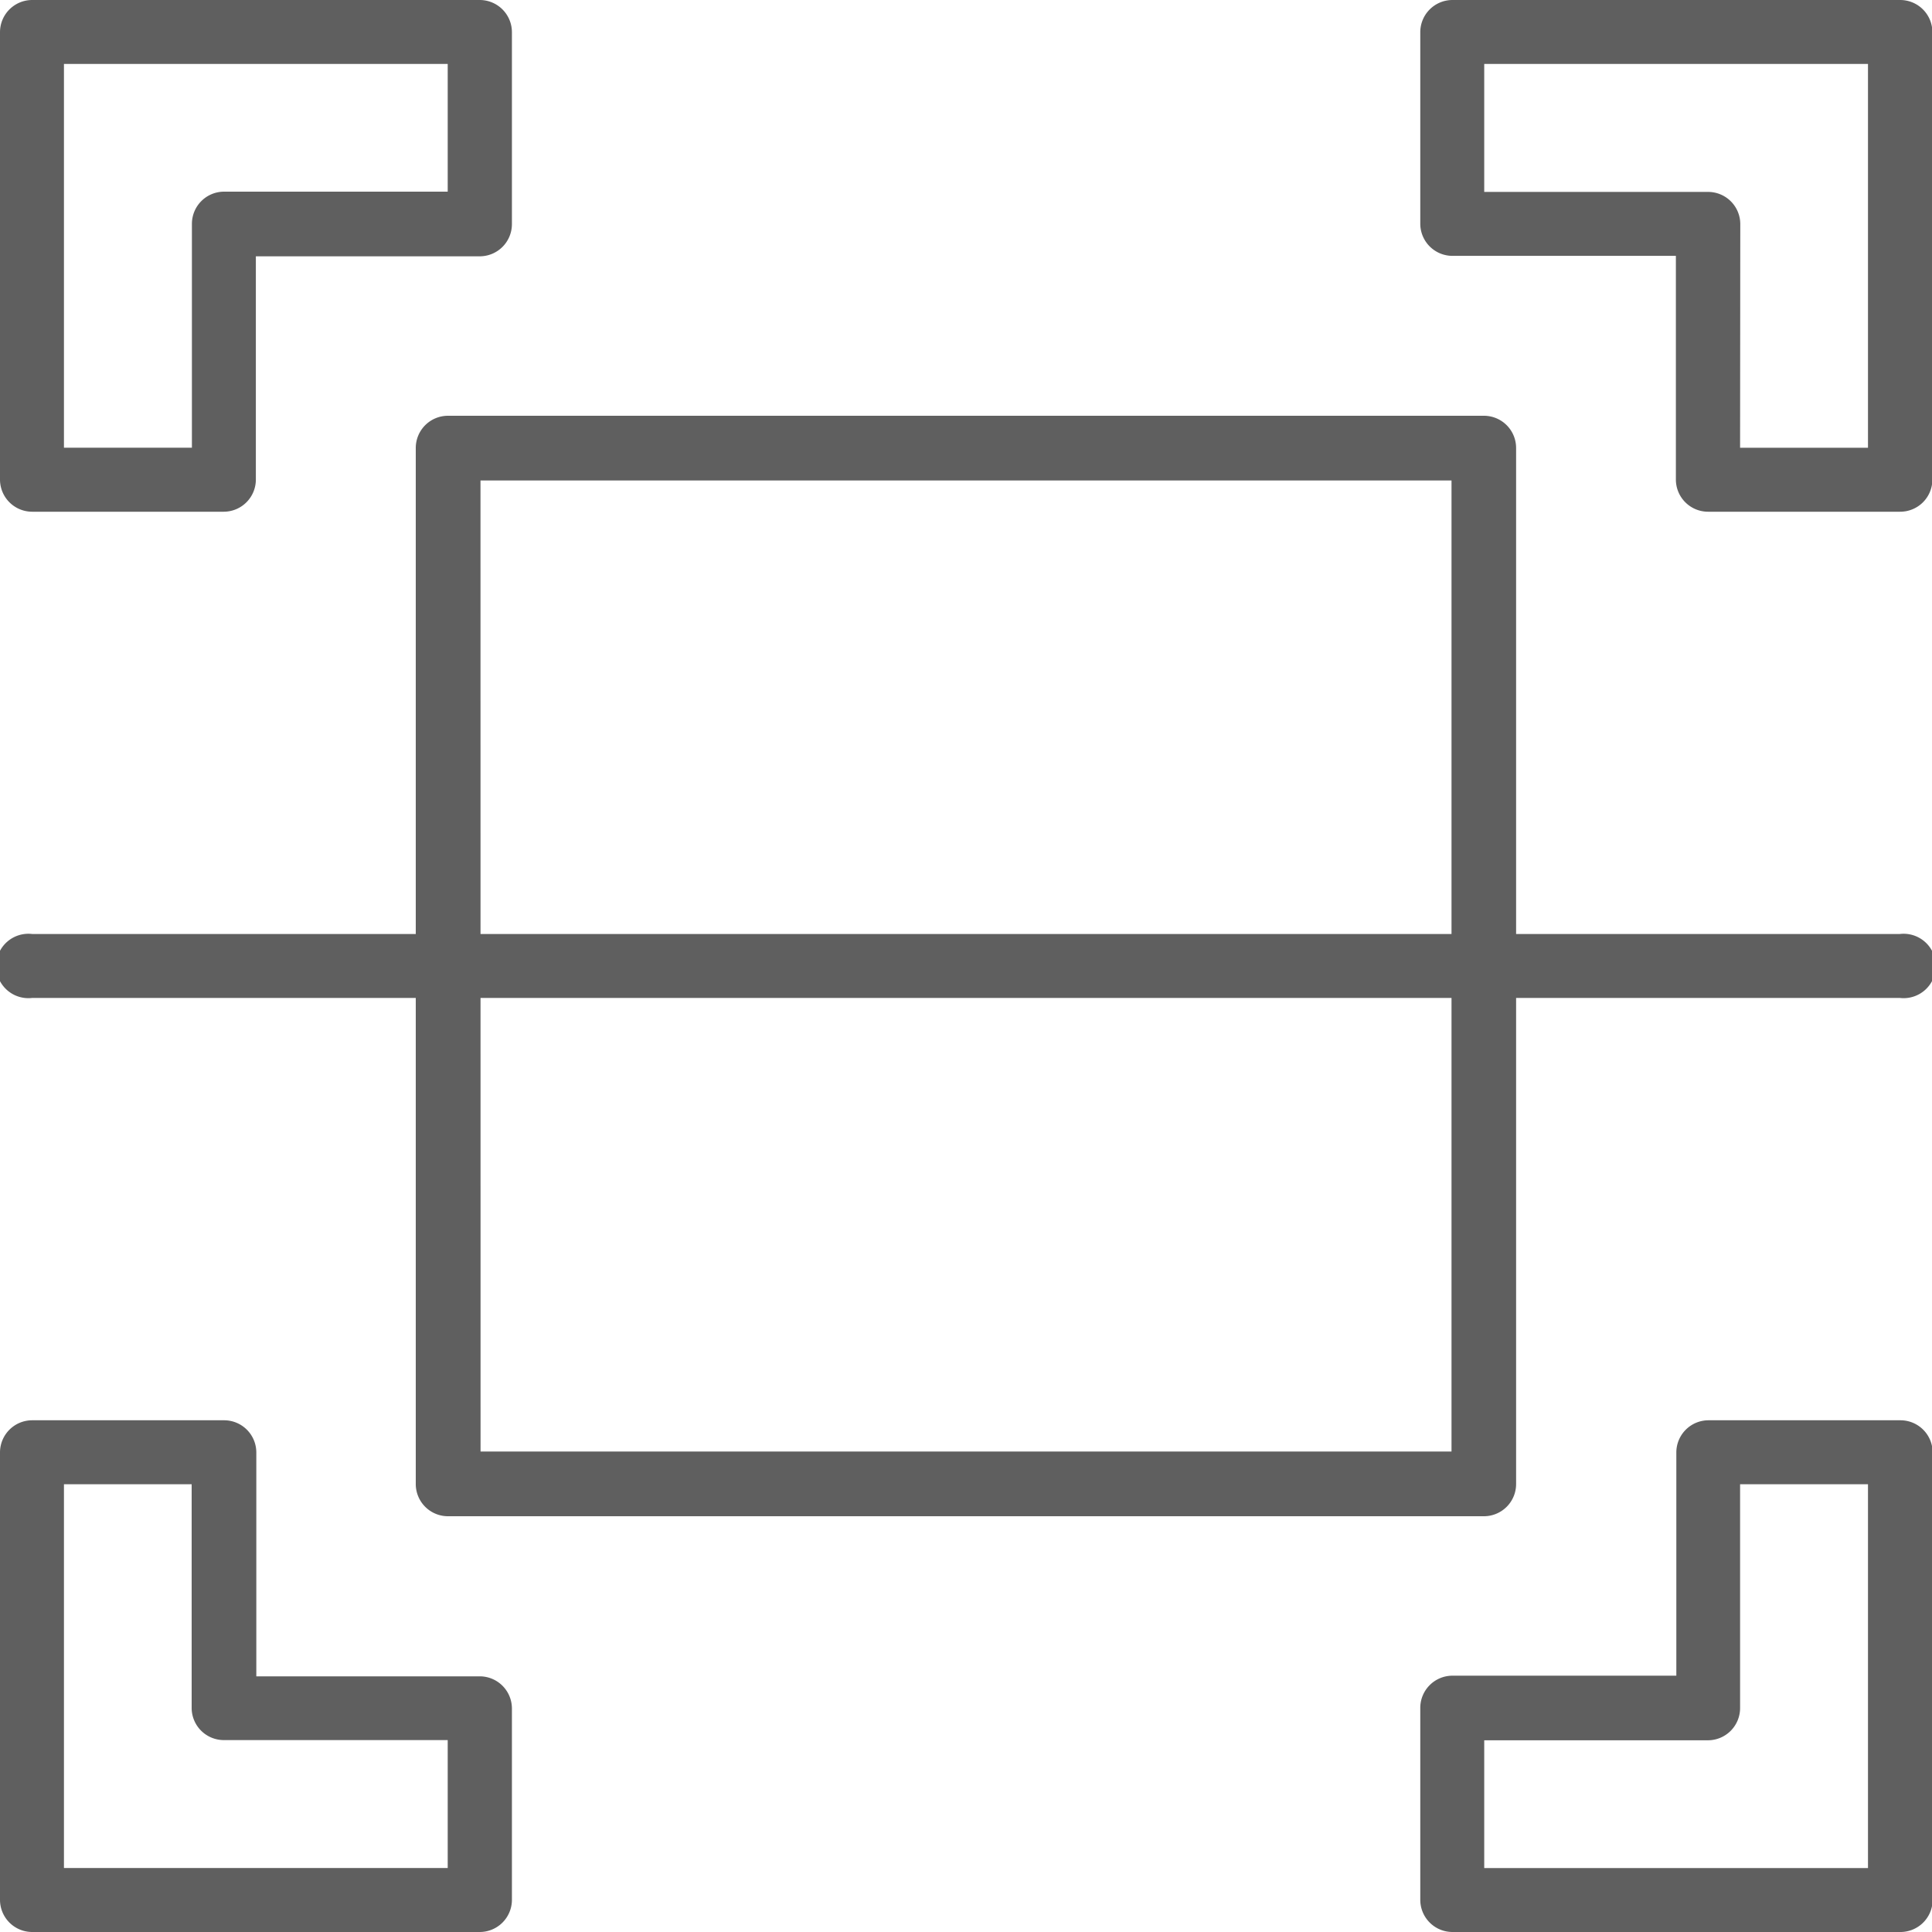 <svg id="qr-scan" xmlns="http://www.w3.org/2000/svg" width="30" height="30" viewBox="0 0 30 30">
  <path id="Trazado_885" data-name="Trazado 885" d="M3.476,7.946H.5a.5.5,0,0,1-.5-.5V.5A.5.5,0,0,1,.5,0H7.449a.5.5,0,0,1,.5.5v2.98a.5.5,0,0,1-.5.5H3.973V7.449A.5.5,0,0,1,3.476,7.946ZM.993,6.952H2.98V3.476a.5.5,0,0,1,.5-.5H6.952V.993H.993Z" fill="#5f5f5f"/>
  <path id="Trazado_886" data-name="Trazado 886" d="M7.449,51.946H.5a.5.5,0,0,1-.5-.5V44.5A.5.5,0,0,1,.5,44h2.98a.5.5,0,0,1,.5.5v3.476H7.449a.5.5,0,0,1,.5.5v2.98A.5.5,0,0,1,7.449,51.946ZM.993,50.952H6.952V48.966H3.476a.5.5,0,0,1-.5-.5V44.993H.993Z" transform="translate(0 -21.946)" fill="#5f5f5f"/>
  <path id="Trazado_887" data-name="Trazado 887" d="M51.449,7.946h-2.98a.5.5,0,0,1-.5-.5V3.973H44.5a.5.5,0,0,1-.5-.5V.5a.5.5,0,0,1,.5-.5h6.952a.5.5,0,0,1,.5.5V7.449A.5.5,0,0,1,51.449,7.946Zm-2.483-.993h1.986V.993H44.993V2.98h3.476a.5.5,0,0,1,.5.5Z" transform="translate(-21.946)" fill="#5f5f5f"/>
  <path id="Trazado_888" data-name="Trazado 888" d="M51.449,51.946H44.5a.5.5,0,0,1-.5-.5v-2.98a.5.5,0,0,1,.5-.5h3.476V44.5a.5.5,0,0,1,.5-.5h2.98a.5.5,0,0,1,.5.5v6.952A.5.5,0,0,1,51.449,51.946Zm-6.456-.993h5.959V44.993H48.966v3.476a.5.5,0,0,1-.5.5H44.993Z" transform="translate(-21.946 -21.946)" fill="#5f5f5f"/>
  <path id="Trazado_889" data-name="Trazado 889" d="M29.586,30.088H13.5a.5.5,0,0,1-.5-.5V13.5a.5.5,0,0,1,.5-.5H29.586a.5.5,0,0,1,.5.5V29.586A.5.5,0,0,1,29.586,30.088Zm-15.58-1.005H29.083V14.005H14.005Z" transform="translate(-6.544 -6.544)" fill="#5f5f5f"/>
  <path id="Trazado_890" data-name="Trazado 890" d="M29.5,29.993H.5A.5.5,0,1,1,.5,29h29a.5.5,0,1,1,0,.993Z" transform="translate(0 -14.497)" fill="#5f5f5f"/>
</svg>
